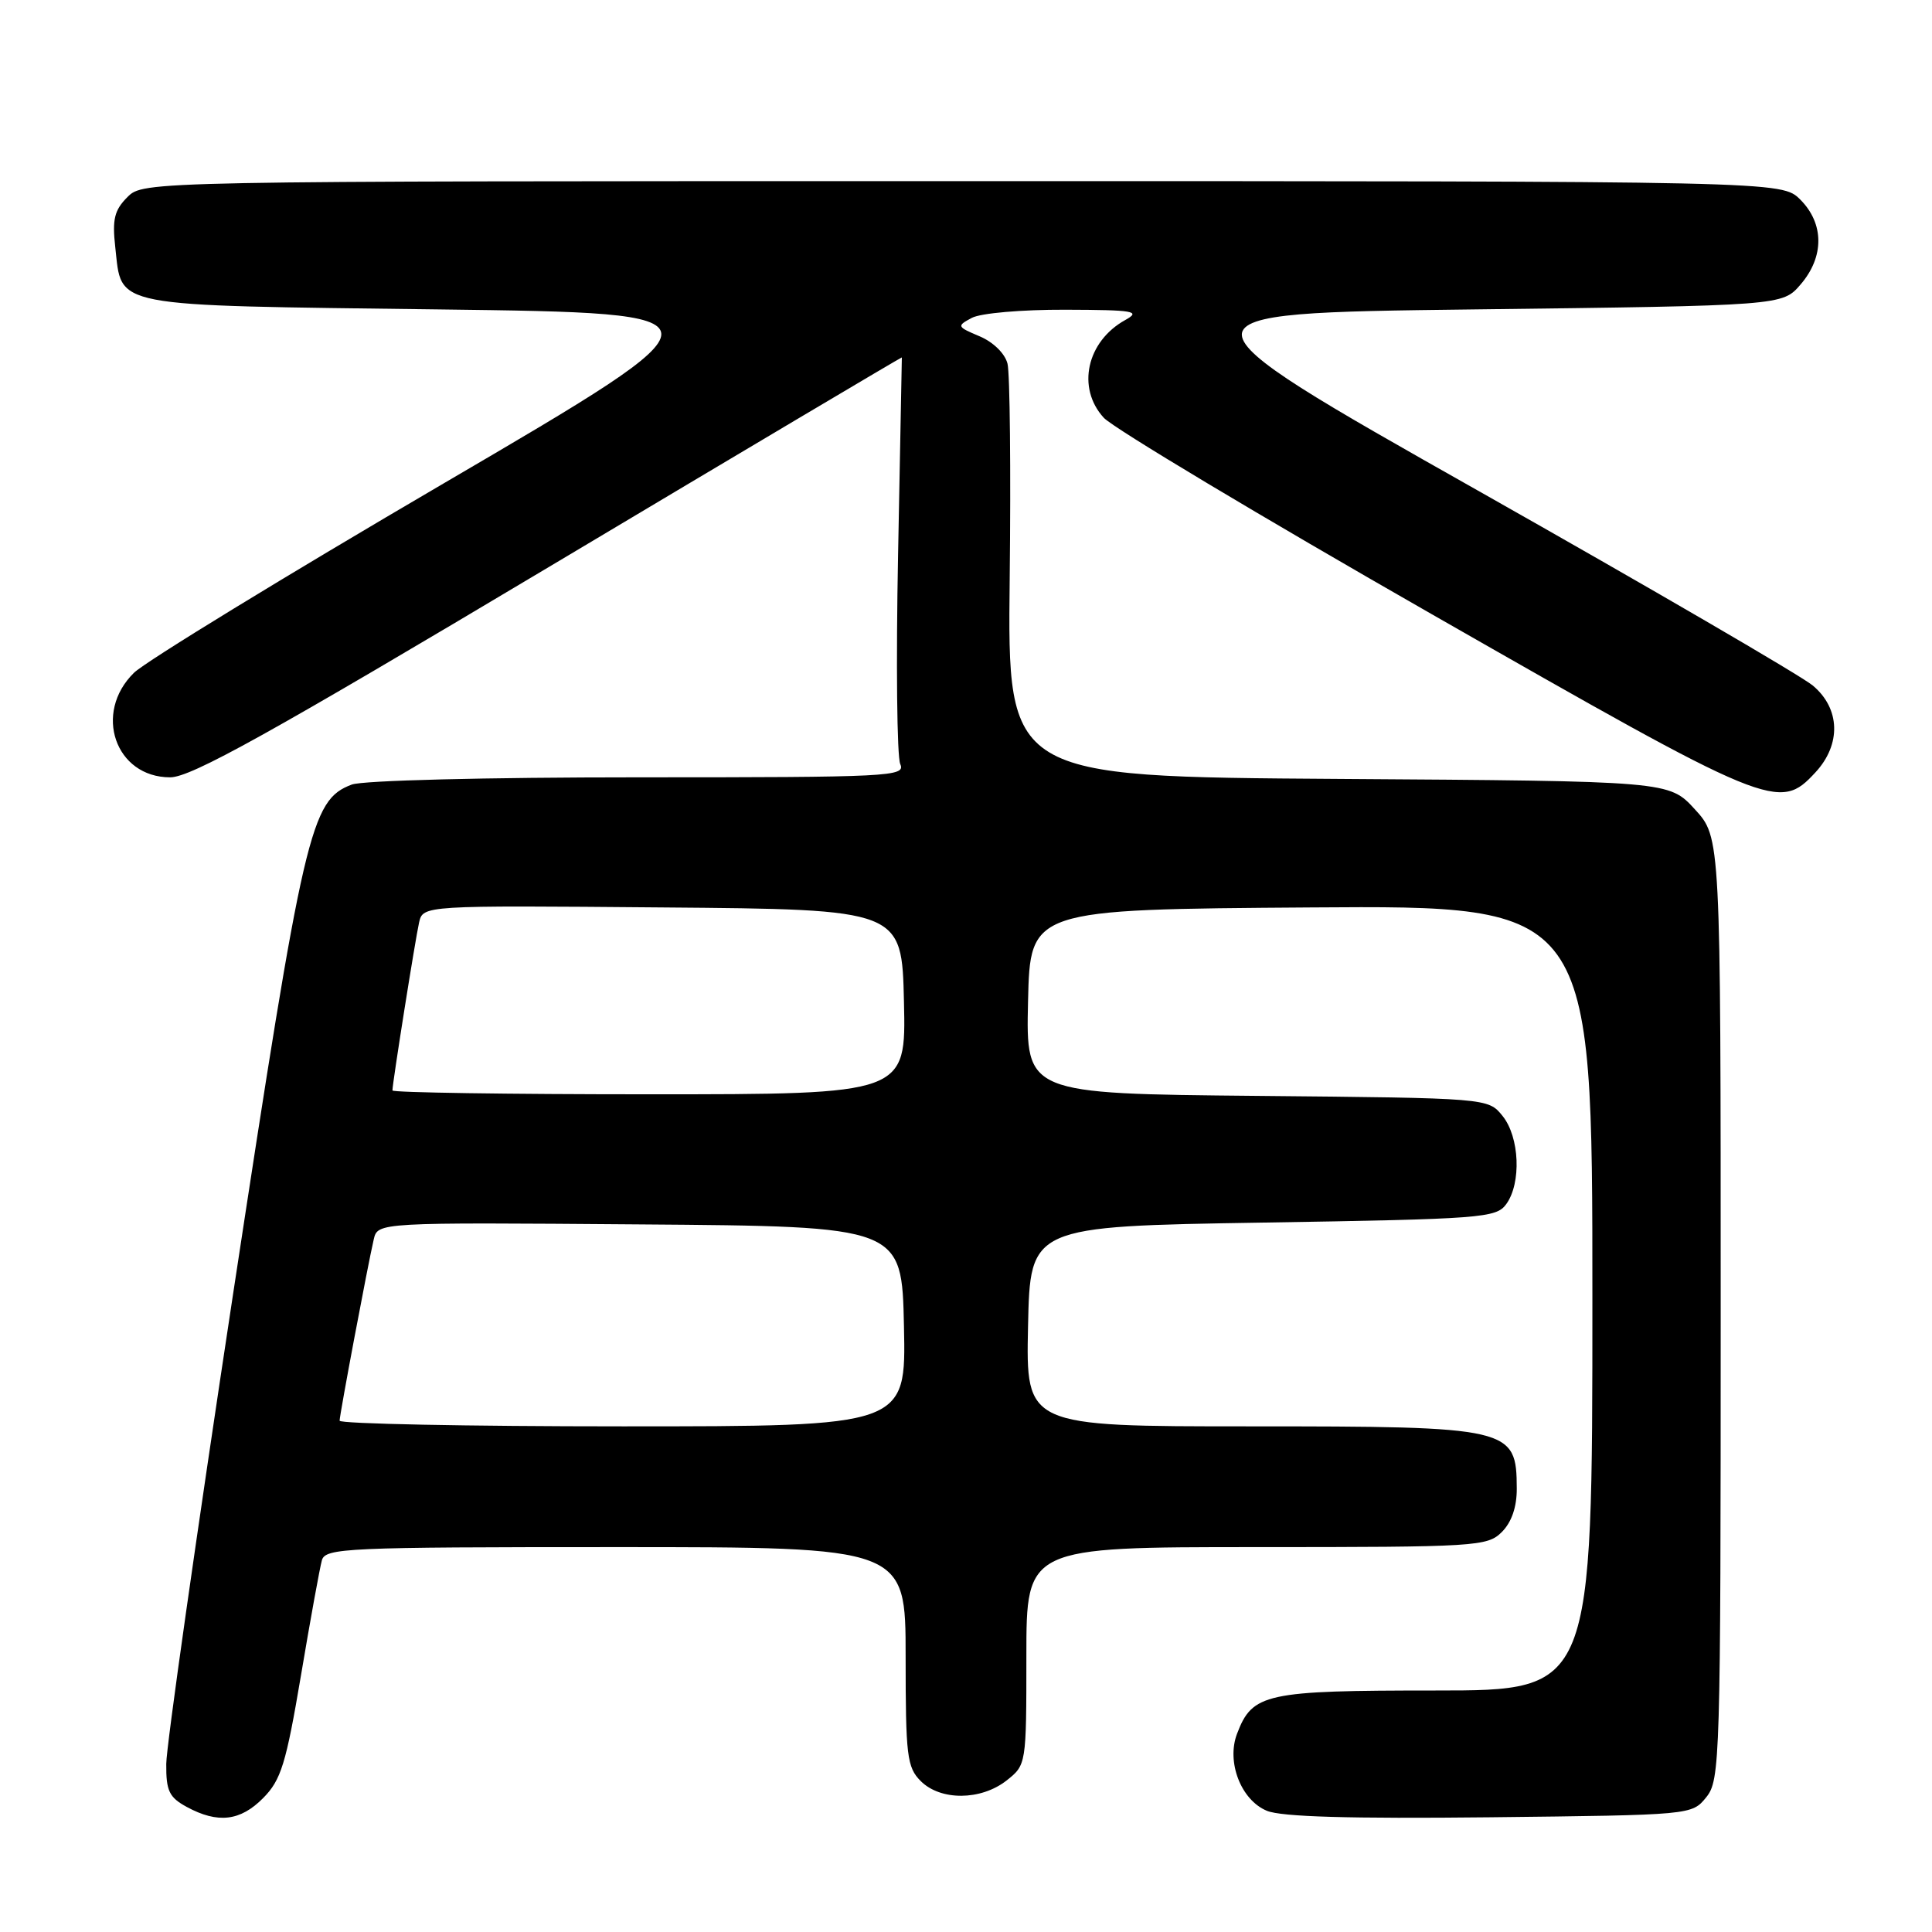 <?xml version="1.0" encoding="UTF-8" standalone="no"?>
<!DOCTYPE svg PUBLIC "-//W3C//DTD SVG 1.1//EN" "http://www.w3.org/Graphics/SVG/1.1/DTD/svg11.dtd" >
<svg xmlns="http://www.w3.org/2000/svg" xmlns:xlink="http://www.w3.org/1999/xlink" version="1.1" viewBox="0 0 256 256">
 <g >
 <path fill="currentColor"
d=" M 34.87 238.25 C 37.24 235.86 37.90 233.72 39.88 222.00 C 41.13 214.57 42.38 207.71 42.65 206.75 C 43.10 205.12 45.82 205.00 81.57 205.00 C 120.00 205.00 120.00 205.00 120.00 219.50 C 120.00 232.67 120.18 234.18 122.00 236.00 C 124.63 238.63 129.97 238.59 133.37 235.93 C 135.99 233.86 136.00 233.82 136.00 219.43 C 136.00 205.00 136.00 205.00 166.50 205.00 C 195.67 205.00 197.09 204.91 199.00 203.00 C 200.30 201.70 200.99 199.68 200.98 197.25 C 200.95 189.16 200.28 189.00 165.54 189.00 C 135.94 189.00 135.94 189.00 136.22 175.75 C 136.50 162.50 136.50 162.50 167.33 162.00 C 196.38 161.53 198.25 161.39 199.58 159.56 C 201.61 156.78 201.36 150.66 199.09 147.86 C 197.18 145.50 197.18 145.50 166.56 145.21 C 135.94 144.92 135.94 144.92 136.22 132.71 C 136.50 120.50 136.50 120.50 173.75 120.24 C 211.00 119.98 211.00 119.98 211.00 171.99 C 211.00 224.00 211.00 224.00 190.22 224.00 C 167.64 224.00 165.95 224.37 163.91 229.74 C 162.49 233.48 164.44 238.53 167.87 239.94 C 169.79 240.74 178.87 241.00 197.41 240.80 C 224.17 240.50 224.18 240.50 226.09 238.14 C 227.92 235.87 228.00 233.31 228.00 173.37 C 228.00 110.97 228.00 110.97 224.58 107.24 C 221.16 103.50 221.16 103.50 177.33 103.21 C 133.50 102.92 133.50 102.92 133.79 76.71 C 133.95 62.30 133.82 49.46 133.50 48.19 C 133.17 46.85 131.61 45.32 129.80 44.56 C 126.79 43.29 126.75 43.20 128.77 42.12 C 129.95 41.49 135.40 41.02 141.18 41.04 C 150.29 41.07 151.22 41.23 149.11 42.40 C 143.99 45.23 142.63 51.39 146.25 55.35 C 147.49 56.71 167.07 68.44 189.76 81.41 C 234.74 107.12 235.74 107.54 240.55 102.35 C 243.99 98.64 243.85 93.89 240.21 90.84 C 238.67 89.55 218.70 77.93 195.82 65.00 C 154.23 41.50 154.23 41.50 195.20 41.00 C 236.18 40.50 236.18 40.50 238.59 37.69 C 241.74 34.03 241.72 29.63 238.55 26.45 C 236.09 24.00 236.09 24.00 127.55 24.00 C 19.00 24.00 19.00 24.00 16.88 26.12 C 15.16 27.84 14.86 29.06 15.27 32.72 C 16.19 40.83 14.13 40.44 58.19 41.00 C 97.32 41.50 97.32 41.50 58.91 63.98 C 37.78 76.34 19.26 87.67 17.75 89.15 C 12.32 94.47 15.28 103.00 22.55 103.00 C 25.31 103.00 35.59 97.29 72.76 75.11 C 98.47 59.77 119.50 47.28 119.50 47.36 C 119.50 47.44 119.28 59.20 119.00 73.50 C 118.72 87.80 118.85 100.29 119.29 101.25 C 120.02 102.90 118.01 103.00 84.60 103.00 C 64.37 103.00 48.05 103.41 46.61 103.96 C 41.15 106.03 40.28 109.78 30.88 171.49 C 26.03 203.40 22.04 231.40 22.03 233.72 C 22.00 237.30 22.41 238.16 24.75 239.43 C 28.86 241.66 31.85 241.31 34.87 238.25 Z  M 45.00 188.25 C 45.01 187.41 48.70 167.79 49.52 164.24 C 50.04 161.97 50.04 161.97 84.77 162.24 C 119.50 162.50 119.50 162.50 119.78 175.75 C 120.06 189.00 120.06 189.00 82.53 189.00 C 61.89 189.00 45.00 188.66 45.00 188.25 Z  M 52.00 144.49 C 52.00 143.53 55.02 124.51 55.53 122.24 C 56.05 119.97 56.05 119.97 87.77 120.24 C 119.50 120.50 119.50 120.50 119.78 132.75 C 120.06 145.00 120.06 145.00 86.03 145.00 C 67.31 145.00 52.00 144.77 52.00 144.49 Z "/>
</g>
</svg>